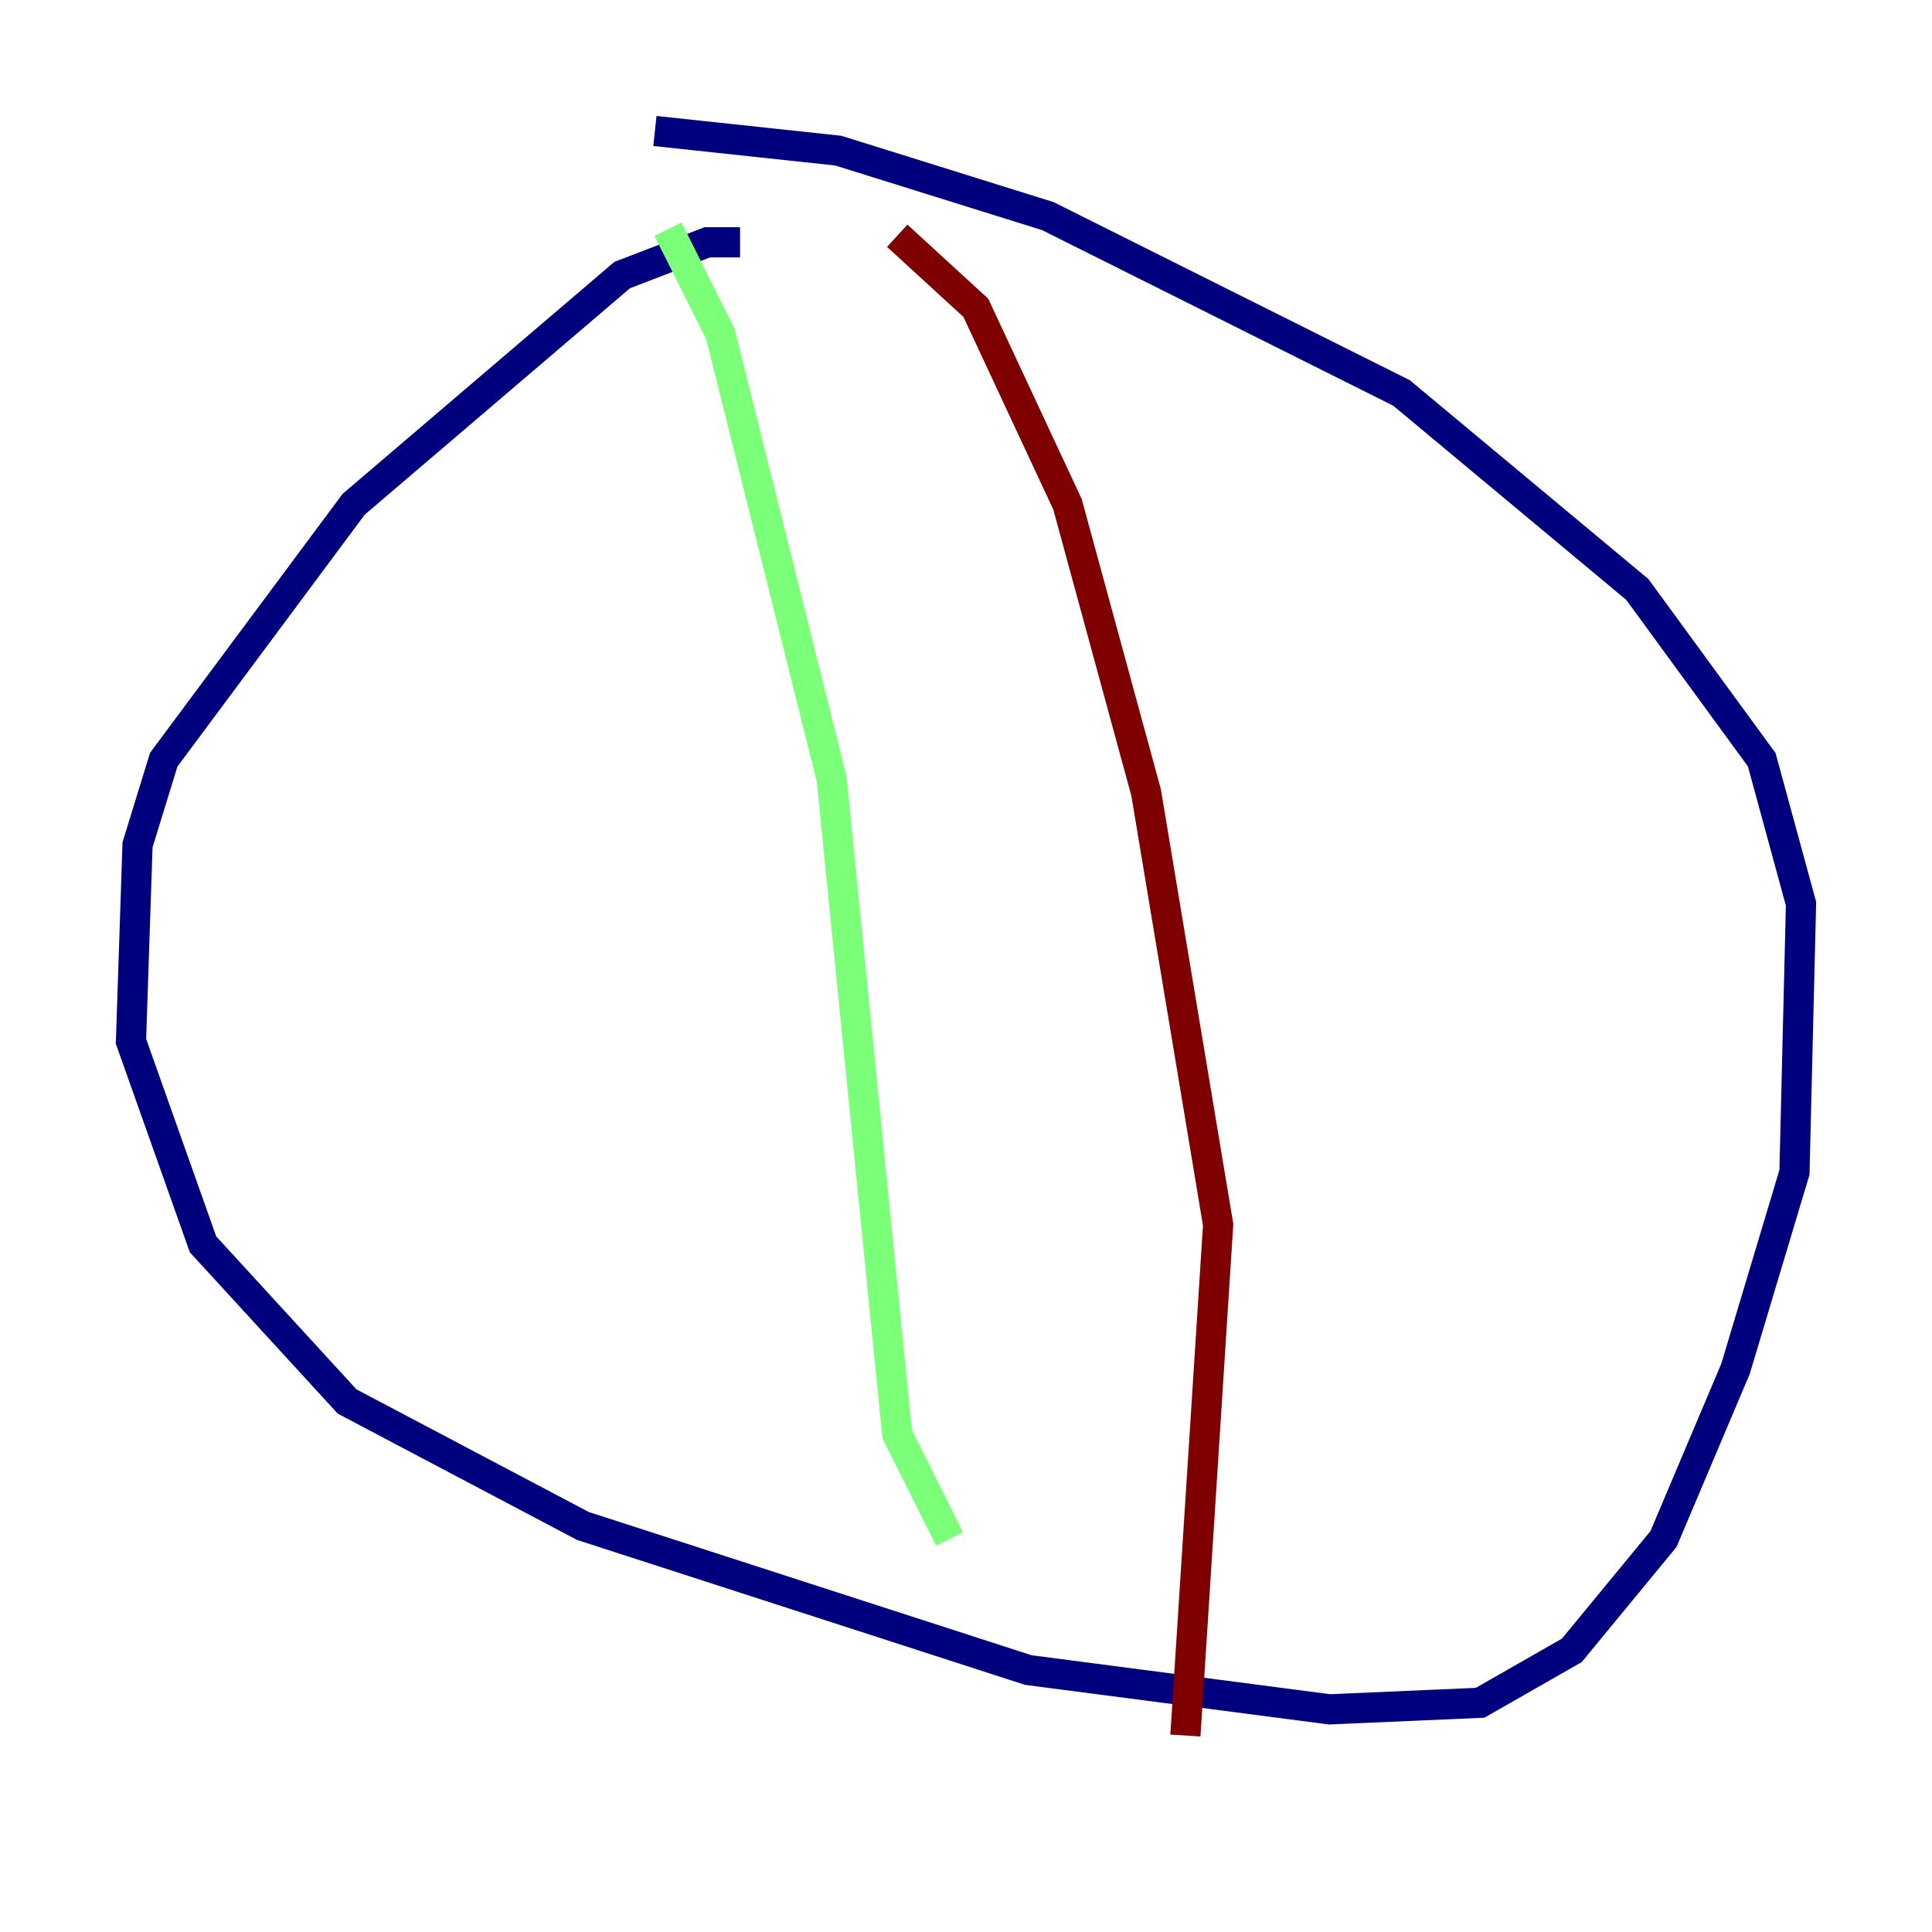 <?xml version="1.0" encoding="utf-8" ?>
<svg baseProfile="tiny" height="128" version="1.2" viewBox="0,0,128,128" width="128" xmlns="http://www.w3.org/2000/svg" xmlns:ev="http://www.w3.org/2001/xml-events" xmlns:xlink="http://www.w3.org/1999/xlink"><defs /><polyline fill="none" points="49.031,16.054 46.861,16.054 41.22,18.224 23.43,33.41 10.848,50.332 9.112,55.973 8.678,68.99 13.451,82.441 22.997,92.854 38.617,101.098 68.122,110.644 88.081,113.248 98.061,112.814 104.136,109.342 110.21,101.966 114.983,90.685 118.888,77.668 119.322,59.878 116.719,50.332 108.475,39.051 92.854,26.034 69.424,14.319 55.539,9.98 43.39,8.678" stroke="#00007f" stroke-width="2" /><polyline fill="none" points="44.258,15.186 47.729,22.129 55.105,51.634 59.444,95.024 62.915,101.966" stroke="#7cff79" stroke-width="2" /><polyline fill="none" points="59.444,15.62 64.651,20.393 70.725,33.41 75.932,52.502 80.705,81.139 78.536,114.983" stroke="#7f0000" stroke-width="2" /></svg>
